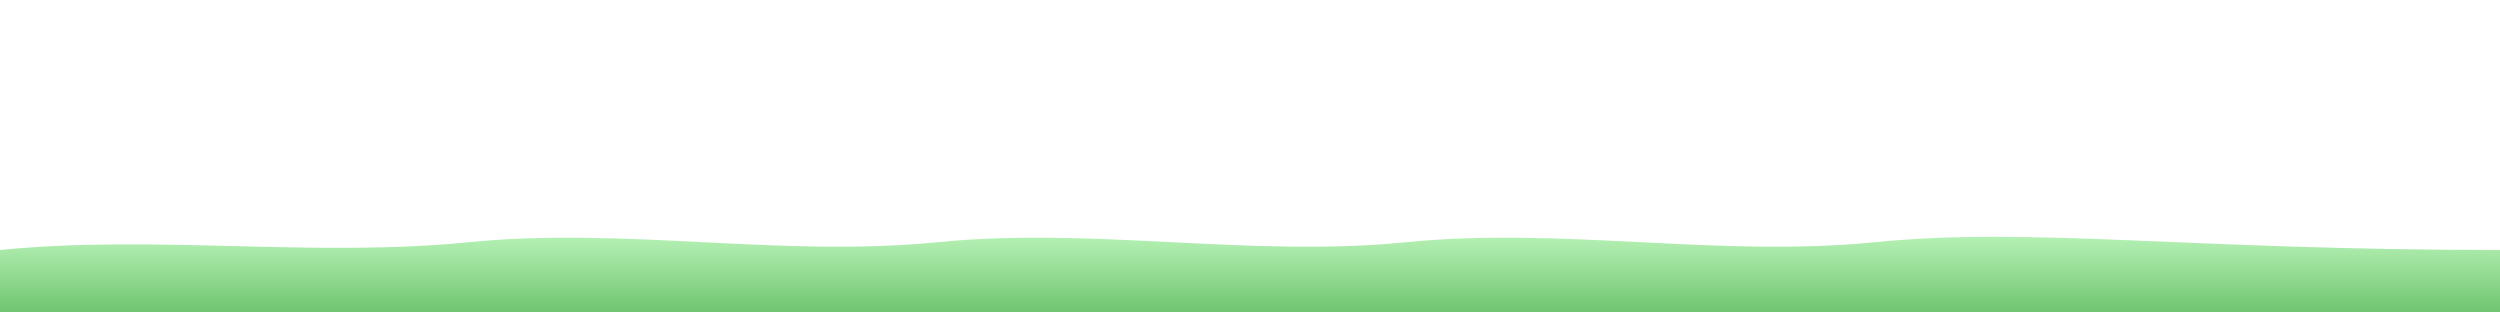 <?xml version="1.0" encoding="UTF-8"?>
<svg xmlns="http://www.w3.org/2000/svg" viewBox="0 0 1600 200" width="1600" height="200" preserveAspectRatio="none">
  <defs>
    <linearGradient id="bushFarGrad" x1="0" y1="0" x2="0" y2="1">
      <stop offset="0%" stop-color="#b7f6b7"/>
      <stop offset="100%" stop-color="#61be61"/>
    </linearGradient>
  </defs>

  <path d="M0,160
           C100,150 200,165 300,155
           C400,145 500,165 600,155
           C700,145 800,165 900,155
           C1000,145 1100,165 1200,155
           C1300,145 1400,160 1600,160
           L1600,200 L0,200 Z"
        fill="url(#bushFarGrad)" opacity="0.9"/>
</svg>
